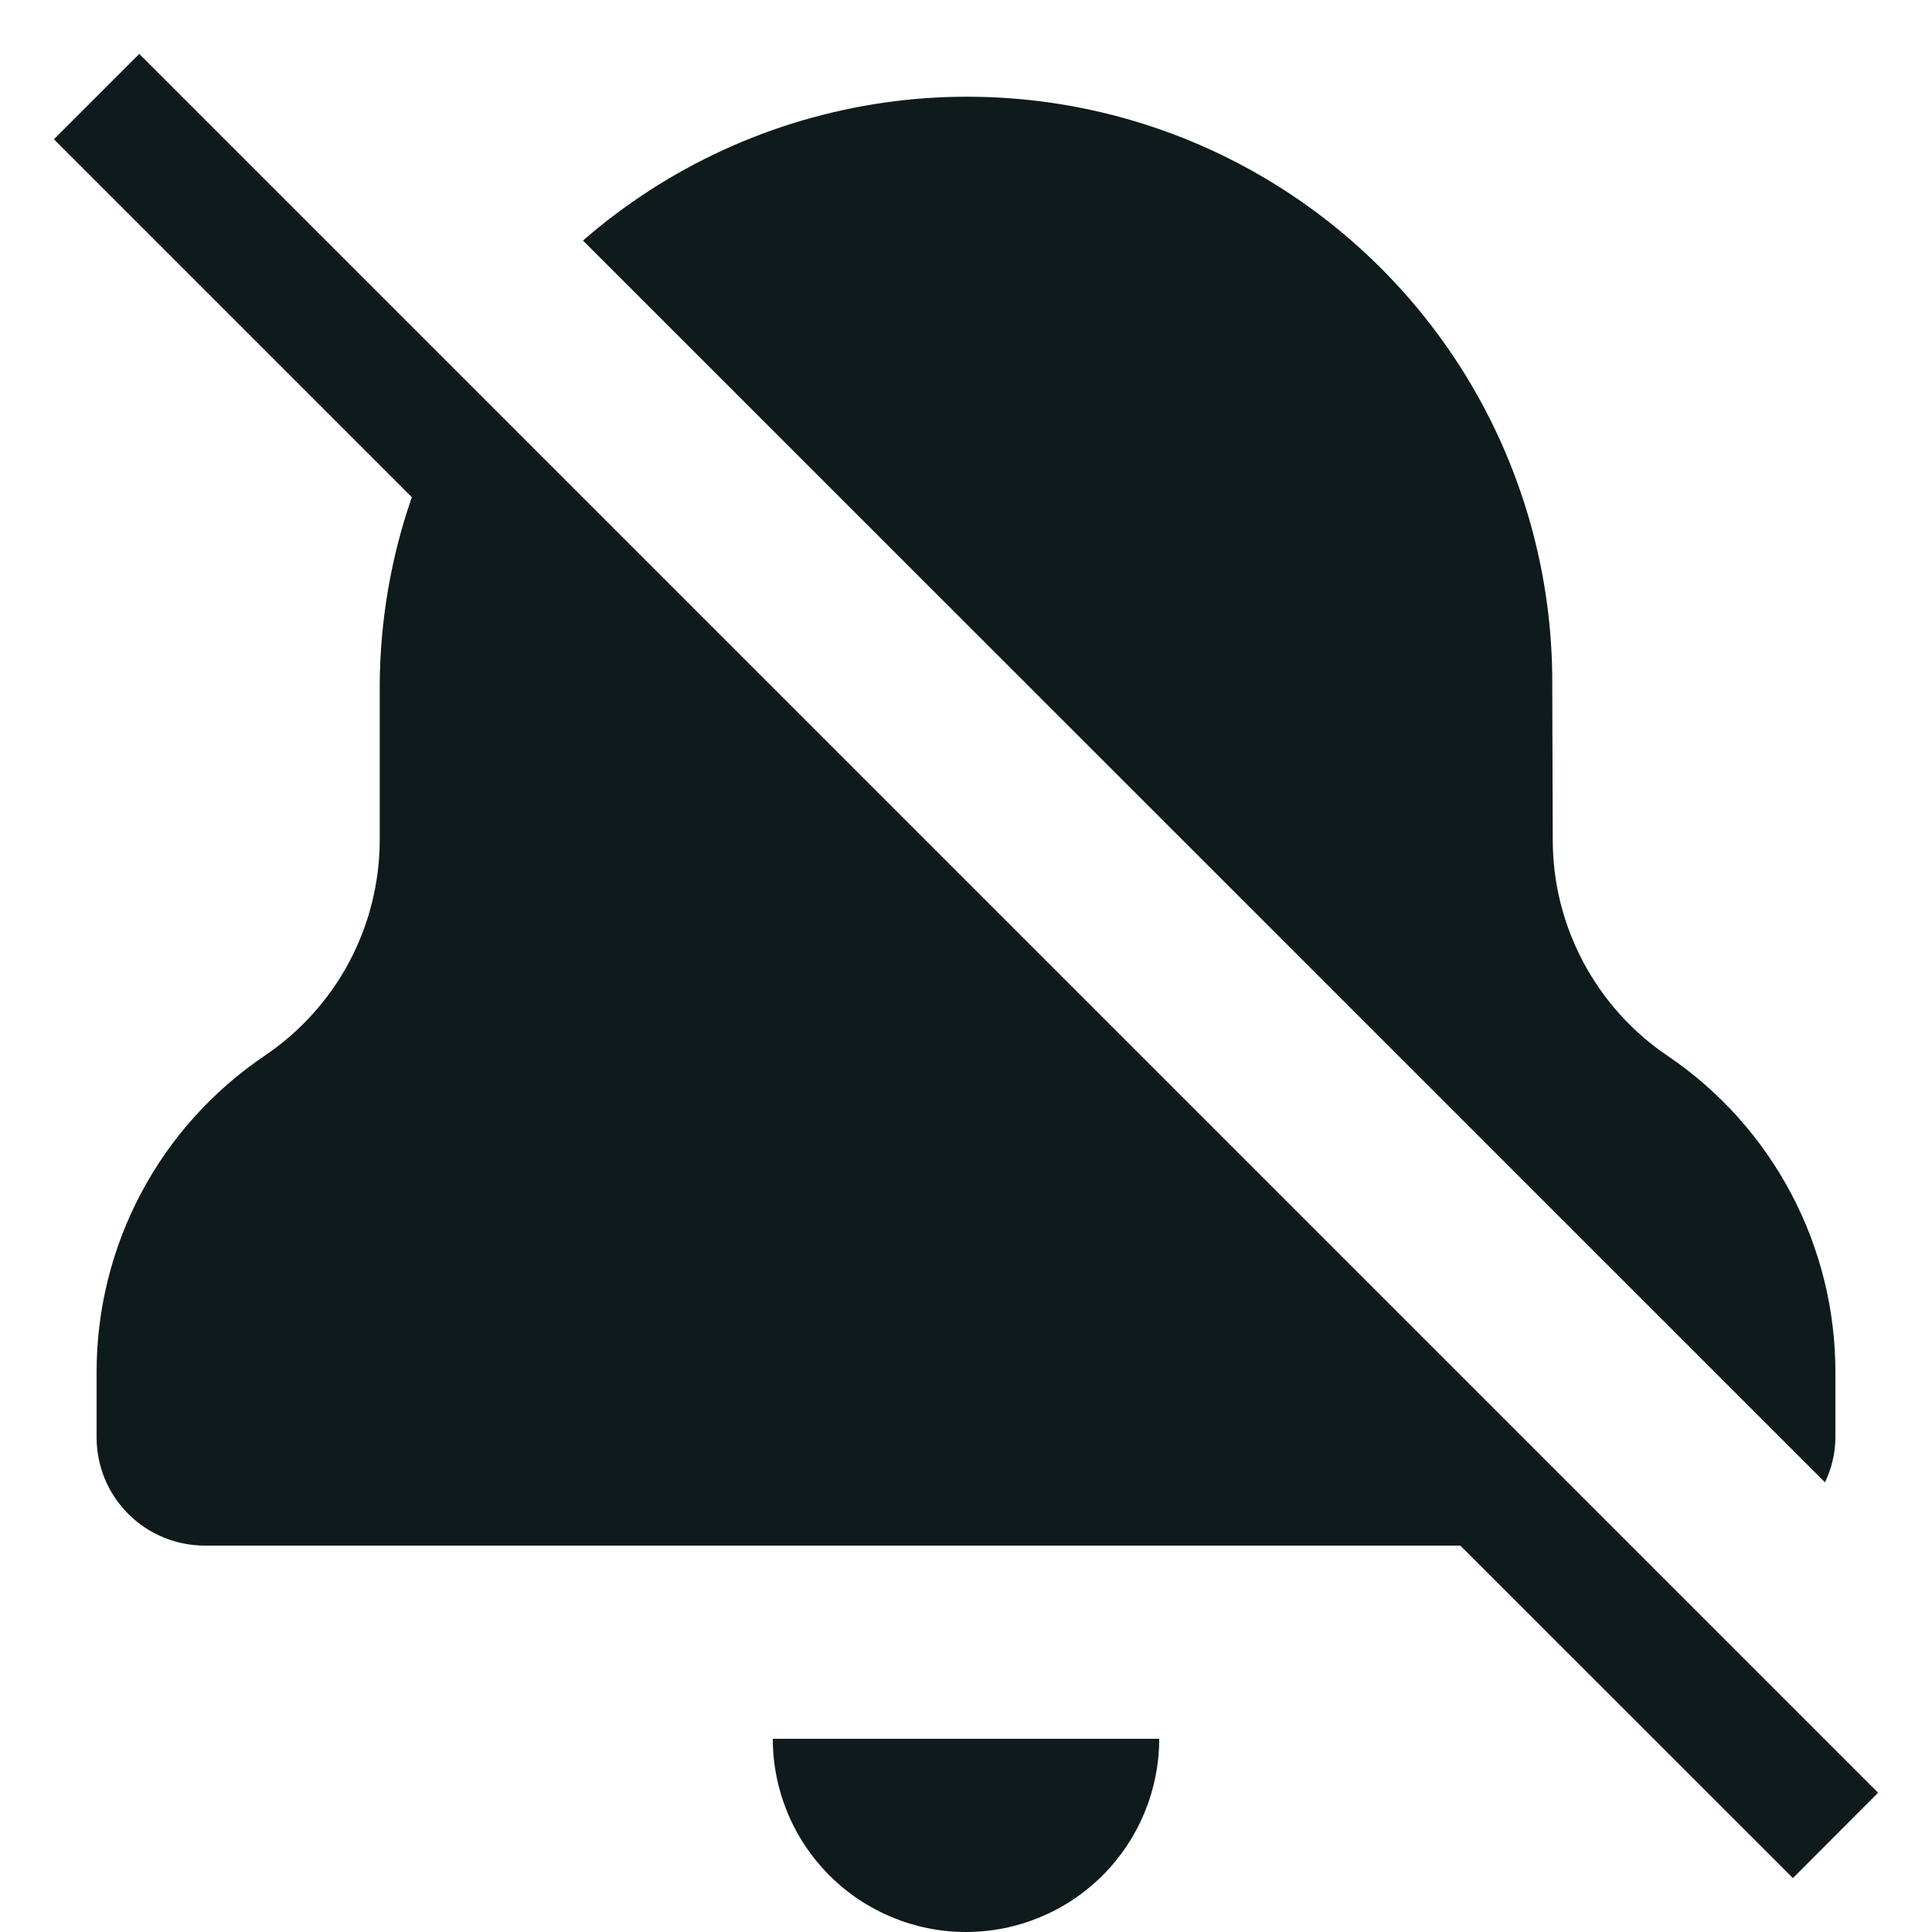 <svg width="20" height="20" viewBox="0 0 20 20" fill="none" xmlns="http://www.w3.org/2000/svg">
<path d="M11 18H12C12 18.53 11.789 19.039 11.414 19.414C11.039 19.789 10.53 20 10 20C9.47 20 8.961 19.789 8.586 19.414C8.211 19.039 8 18.53 8 18H11ZM19 14.88V14.208C19.001 13.561 18.843 12.924 18.54 12.352C18.237 11.781 17.799 11.293 17.263 10.93C16.898 10.684 16.599 10.351 16.392 9.963C16.184 9.574 16.075 9.141 16.074 8.7L16.069 7.09C16.075 5.925 15.745 4.783 15.119 3.801C14.492 2.819 13.595 2.038 12.536 1.552C11.477 1.067 10.301 0.897 9.148 1.063C7.994 1.23 6.914 1.725 6.035 2.49L18.892 15.345C18.962 15.2 18.999 15.041 19 14.88ZM19.442 18.558L1.442 0.558L0.558 1.442L4.263 5.147C4.047 5.77 3.935 6.424 3.931 7.083V8.696C3.93 9.138 3.821 9.572 3.613 9.962C3.405 10.351 3.104 10.684 2.738 10.93C2.202 11.292 1.763 11.781 1.46 12.352C1.157 12.924 0.999 13.561 1 14.208V14.88C1 15.177 1.117 15.461 1.327 15.671C1.536 15.881 1.821 15.999 2.117 16H15.117L18.56 19.442L19.442 18.558Z" fill="#0F1A1C"/>
</svg>
